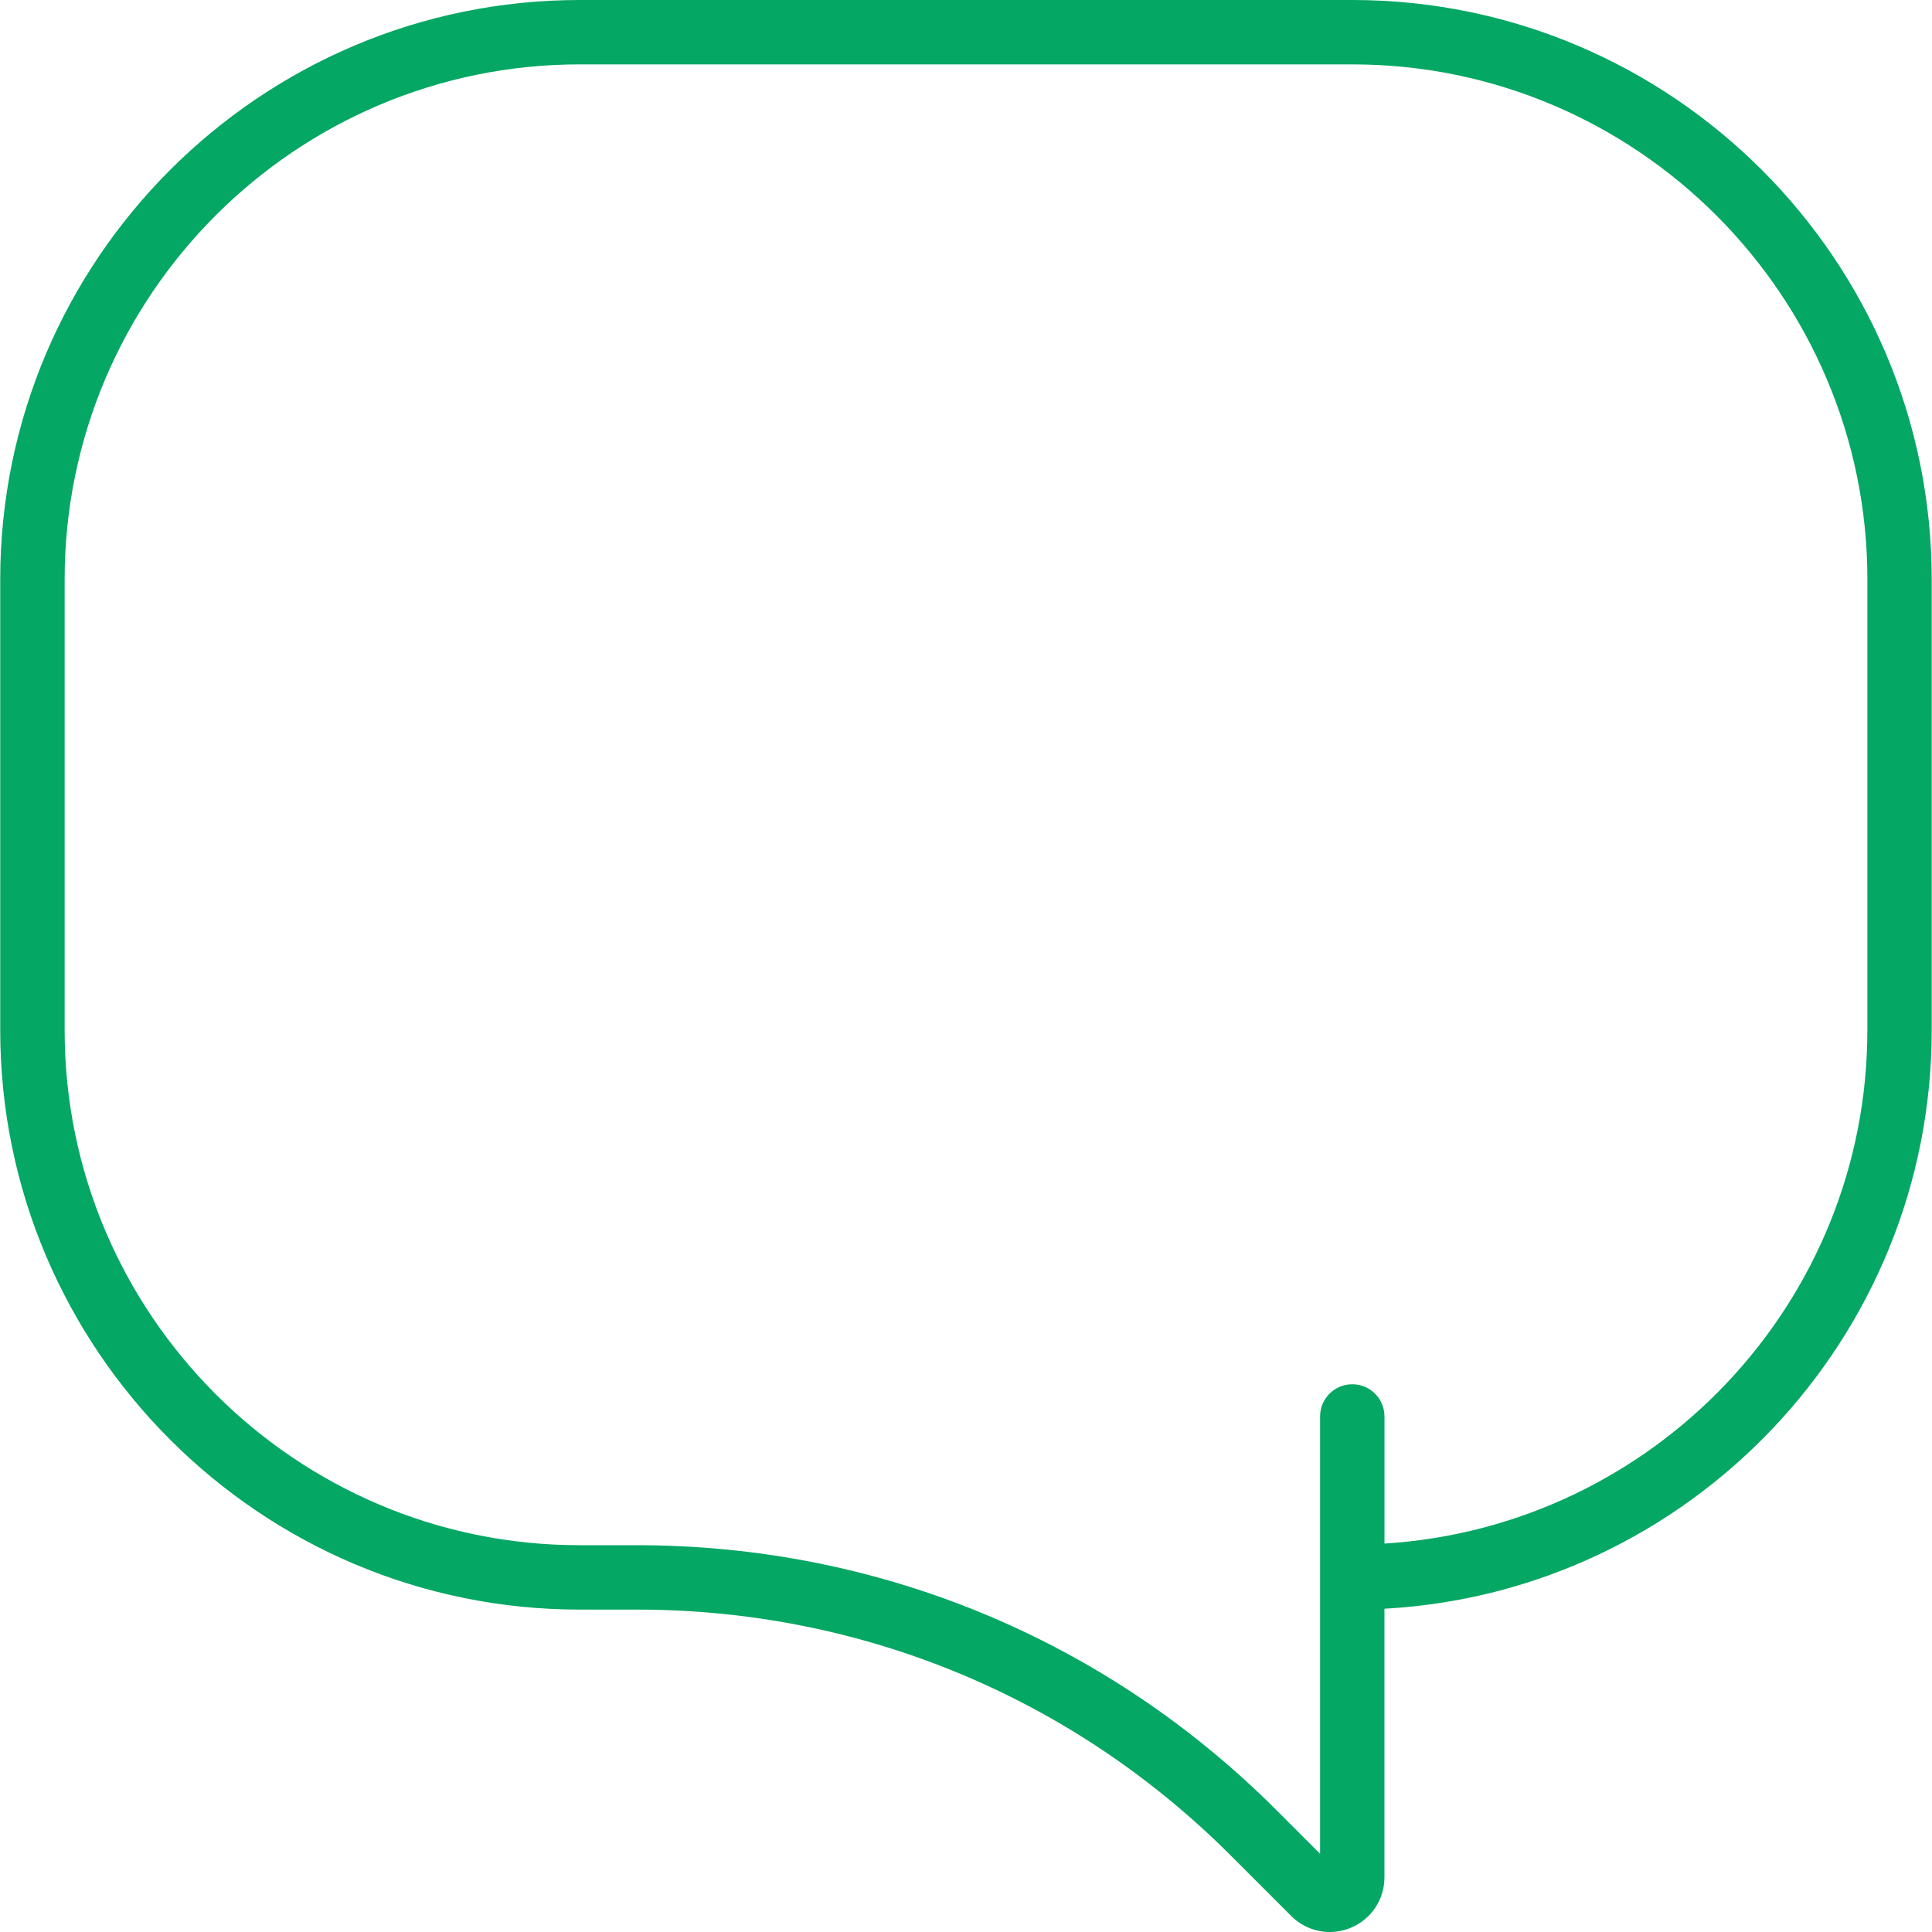 <?xml version="1.0" encoding="iso-8859-1"?>
<!DOCTYPE svg PUBLIC "-//W3C//DTD SVG 1.1//EN" "http://www.w3.org/Graphics/SVG/1.1/DTD/svg11.dtd">
<svg version="1.1" id="Capa_1" xmlns="http://www.w3.org/2000/svg" xmlns:xlink="http://www.w3.org/1999/xlink" x="0px" y="0px"
	 viewBox="0 0 60.015 60.015" style="enable-background:new 0 0 60.015 60.015;" xml:space="preserve">
<path fill="#04a763" d="M42.007,0h-24c-9.925,0-18,8.075-18,18v14c0,9.925,8.075,18,18,18h1.78c6.968,0,13.519,2.713,18.446,7.64l1.876,1.877
	c0.326,0.325,0.758,0.498,1.198,0.498c0.22,0,0.44-0.043,0.652-0.13c0.636-0.264,1.047-0.879,1.047-1.568v-8.344
	c9.462-0.521,17-8.383,17-17.973V18C60.007,8.075,51.932,0,42.007,0z M58.007,32c0,8.485-6.644,15.429-15,15.949V44
	c0-0.552-0.447-1-1-1s-1,0.448-1,1v4v1v8.585l-1.359-1.359C34.343,50.921,27.29,48,19.788,48h-1.78c-8.822,0-16-7.178-16-16V18
	c0-8.822,7.178-16,16-16h24c8.822,0,16,7.178,16,16V32z"/>
<g>
</g>
<g>
</g>
<g>
</g>
<g>
</g>
<g>
</g>
<g>
</g>
<g>
</g>
<g>
</g>
<g>
</g>
<g>
</g>
<g>
</g>
<g>
</g>
<g>
</g>
<g>
</g>
<g>
</g>
</svg>
